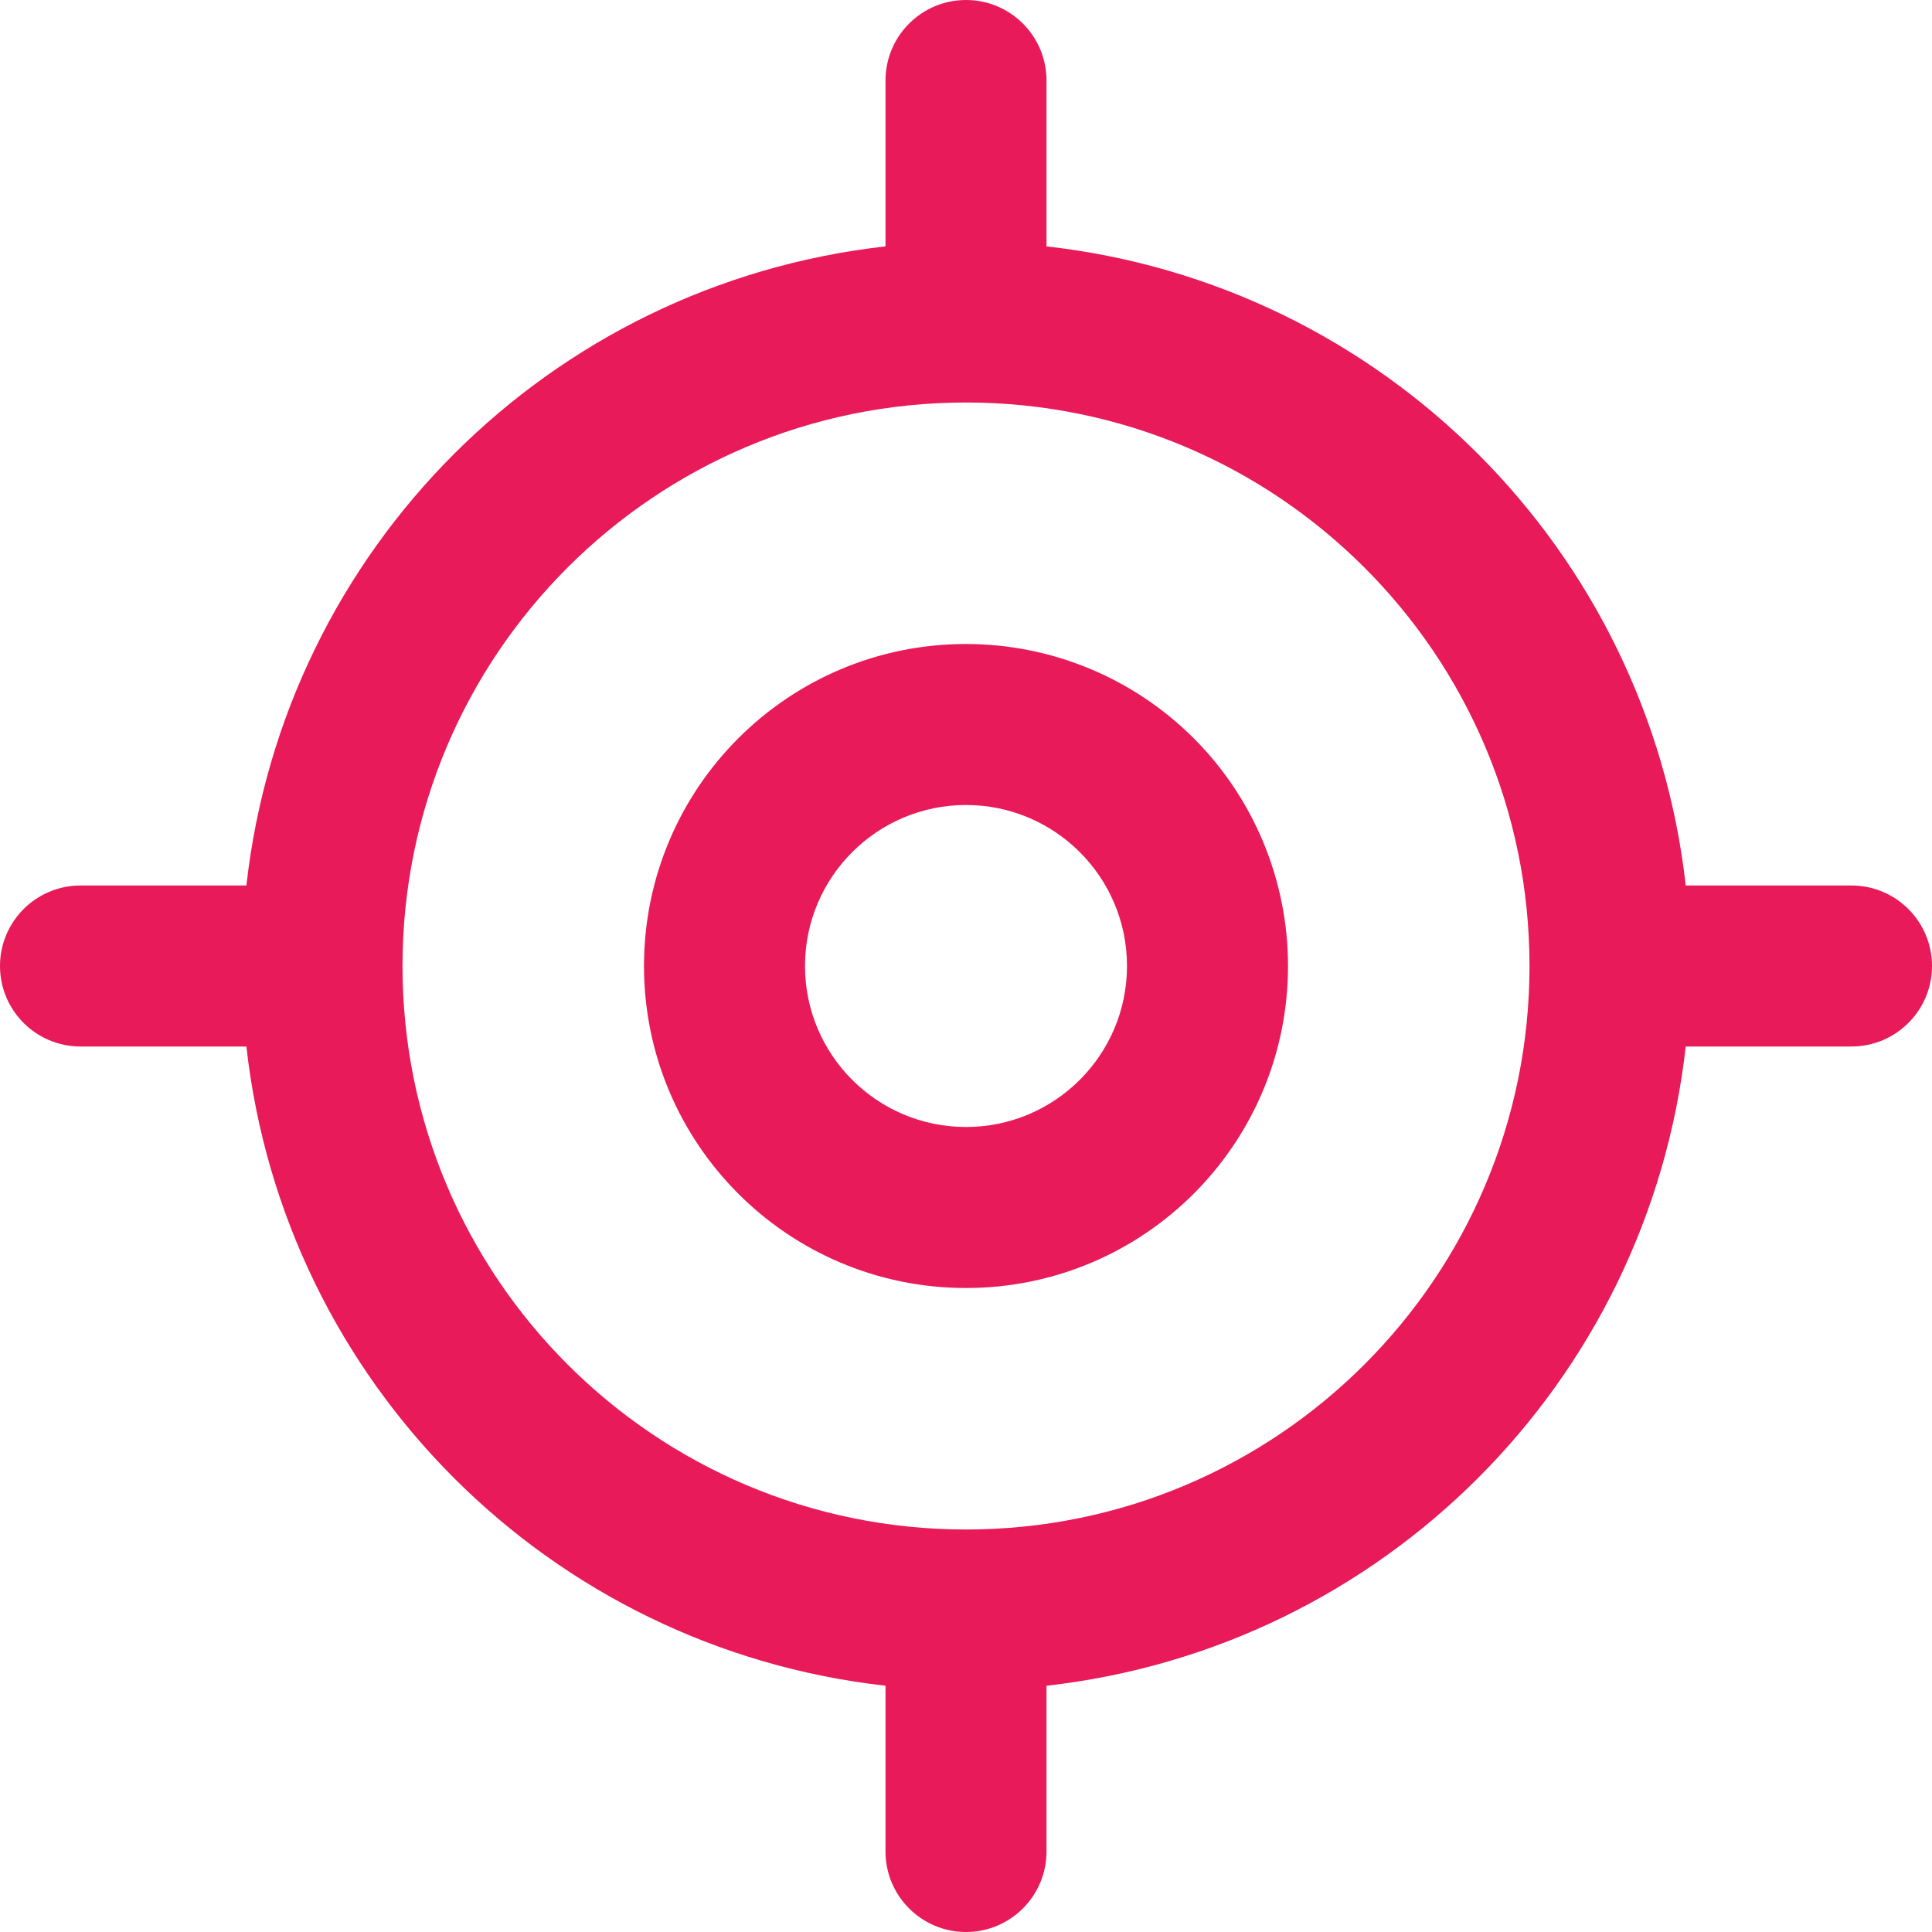 <?xml version="1.0" encoding="UTF-8"?>
<svg width="15px" height="15px" viewBox="0 0 15 15" version="1.1" xmlns="http://www.w3.org/2000/svg" xmlns:xlink="http://www.w3.org/1999/xlink">
    <!-- Generator: sketchtool 52.5 (67469) - http://www.bohemiancoding.com/sketch -->
    <title>9F3BCBF1-1D2E-4197-A188-6870D248C49B</title>
    <desc>Created with sketchtool.</desc>
    <g id="Page-1" stroke="none" stroke-width="1" fill="none" fill-rule="evenodd">
        <g id="Sales-Dashboard-Copy-7" transform="translate(-190, -199)" fill="#E81A59" fill-rule="nonzero">
            <g id="Revenue-Row" transform="translate(165, 173)">
                <g id="Card-01">
                    <g id="noun_Target_2187505" transform="translate(25, 26)">
                        <g id="Group-3">
                            <path d="M14.375,6.875 C14.72,6.875 15,7.155 15,7.5 C15,7.845 14.72,8.125 14.375,8.125 L13.088,8.125 C12.795,10.735 10.735,12.795 8.125,13.088 L8.125,14.375 C8.125,14.72 7.845,15 7.5,15 C7.155,15 6.875,14.72 6.875,14.375 L6.875,13.088 C4.265,12.795 2.205,10.735 1.913,8.125 L0.625,8.125 C0.28,8.125 -4.22721094e-17,7.845 0,7.5 C4.22721094e-17,7.155 0.28,6.875 0.625,6.875 L1.913,6.875 C2.205,4.265 4.265,2.205 6.875,1.913 L6.875,0.625 C6.875,0.28 7.155,-2.11360547e-17 7.5,0 C7.845,2.11360547e-17 8.125,0.28 8.125,0.625 L8.125,1.913 C10.735,2.205 12.795,4.265 13.088,6.875 L14.375,6.875 Z M7.5,11.875 C9.916,11.875 11.875,9.916 11.875,7.5 C11.875,5.084 9.916,3.125 7.5,3.125 C5.084,3.125 3.125,5.084 3.125,7.5 C3.125,9.916 5.084,11.875 7.5,11.875 Z M7.5,5 C8.163,5 8.799,5.263 9.268,5.732 C9.737,6.201 10,6.837 10,7.5 C10,8.881 8.881,10 7.5,10 C6.119,10 5,8.881 5,7.5 C5,6.119 6.119,5 7.5,5 Z M7.5,8.75 C8.19,8.75 8.75,8.19 8.75,7.5 C8.75,6.81 8.19,6.25 7.5,6.25 C6.81,6.25 6.25,6.81 6.25,7.5 C6.25,8.19 6.81,8.75 7.5,8.75 Z" id="Combined-Shape"></path>
                        </g>
                    </g>
                </g>
            </g>
        </g>
    </g>
</svg>